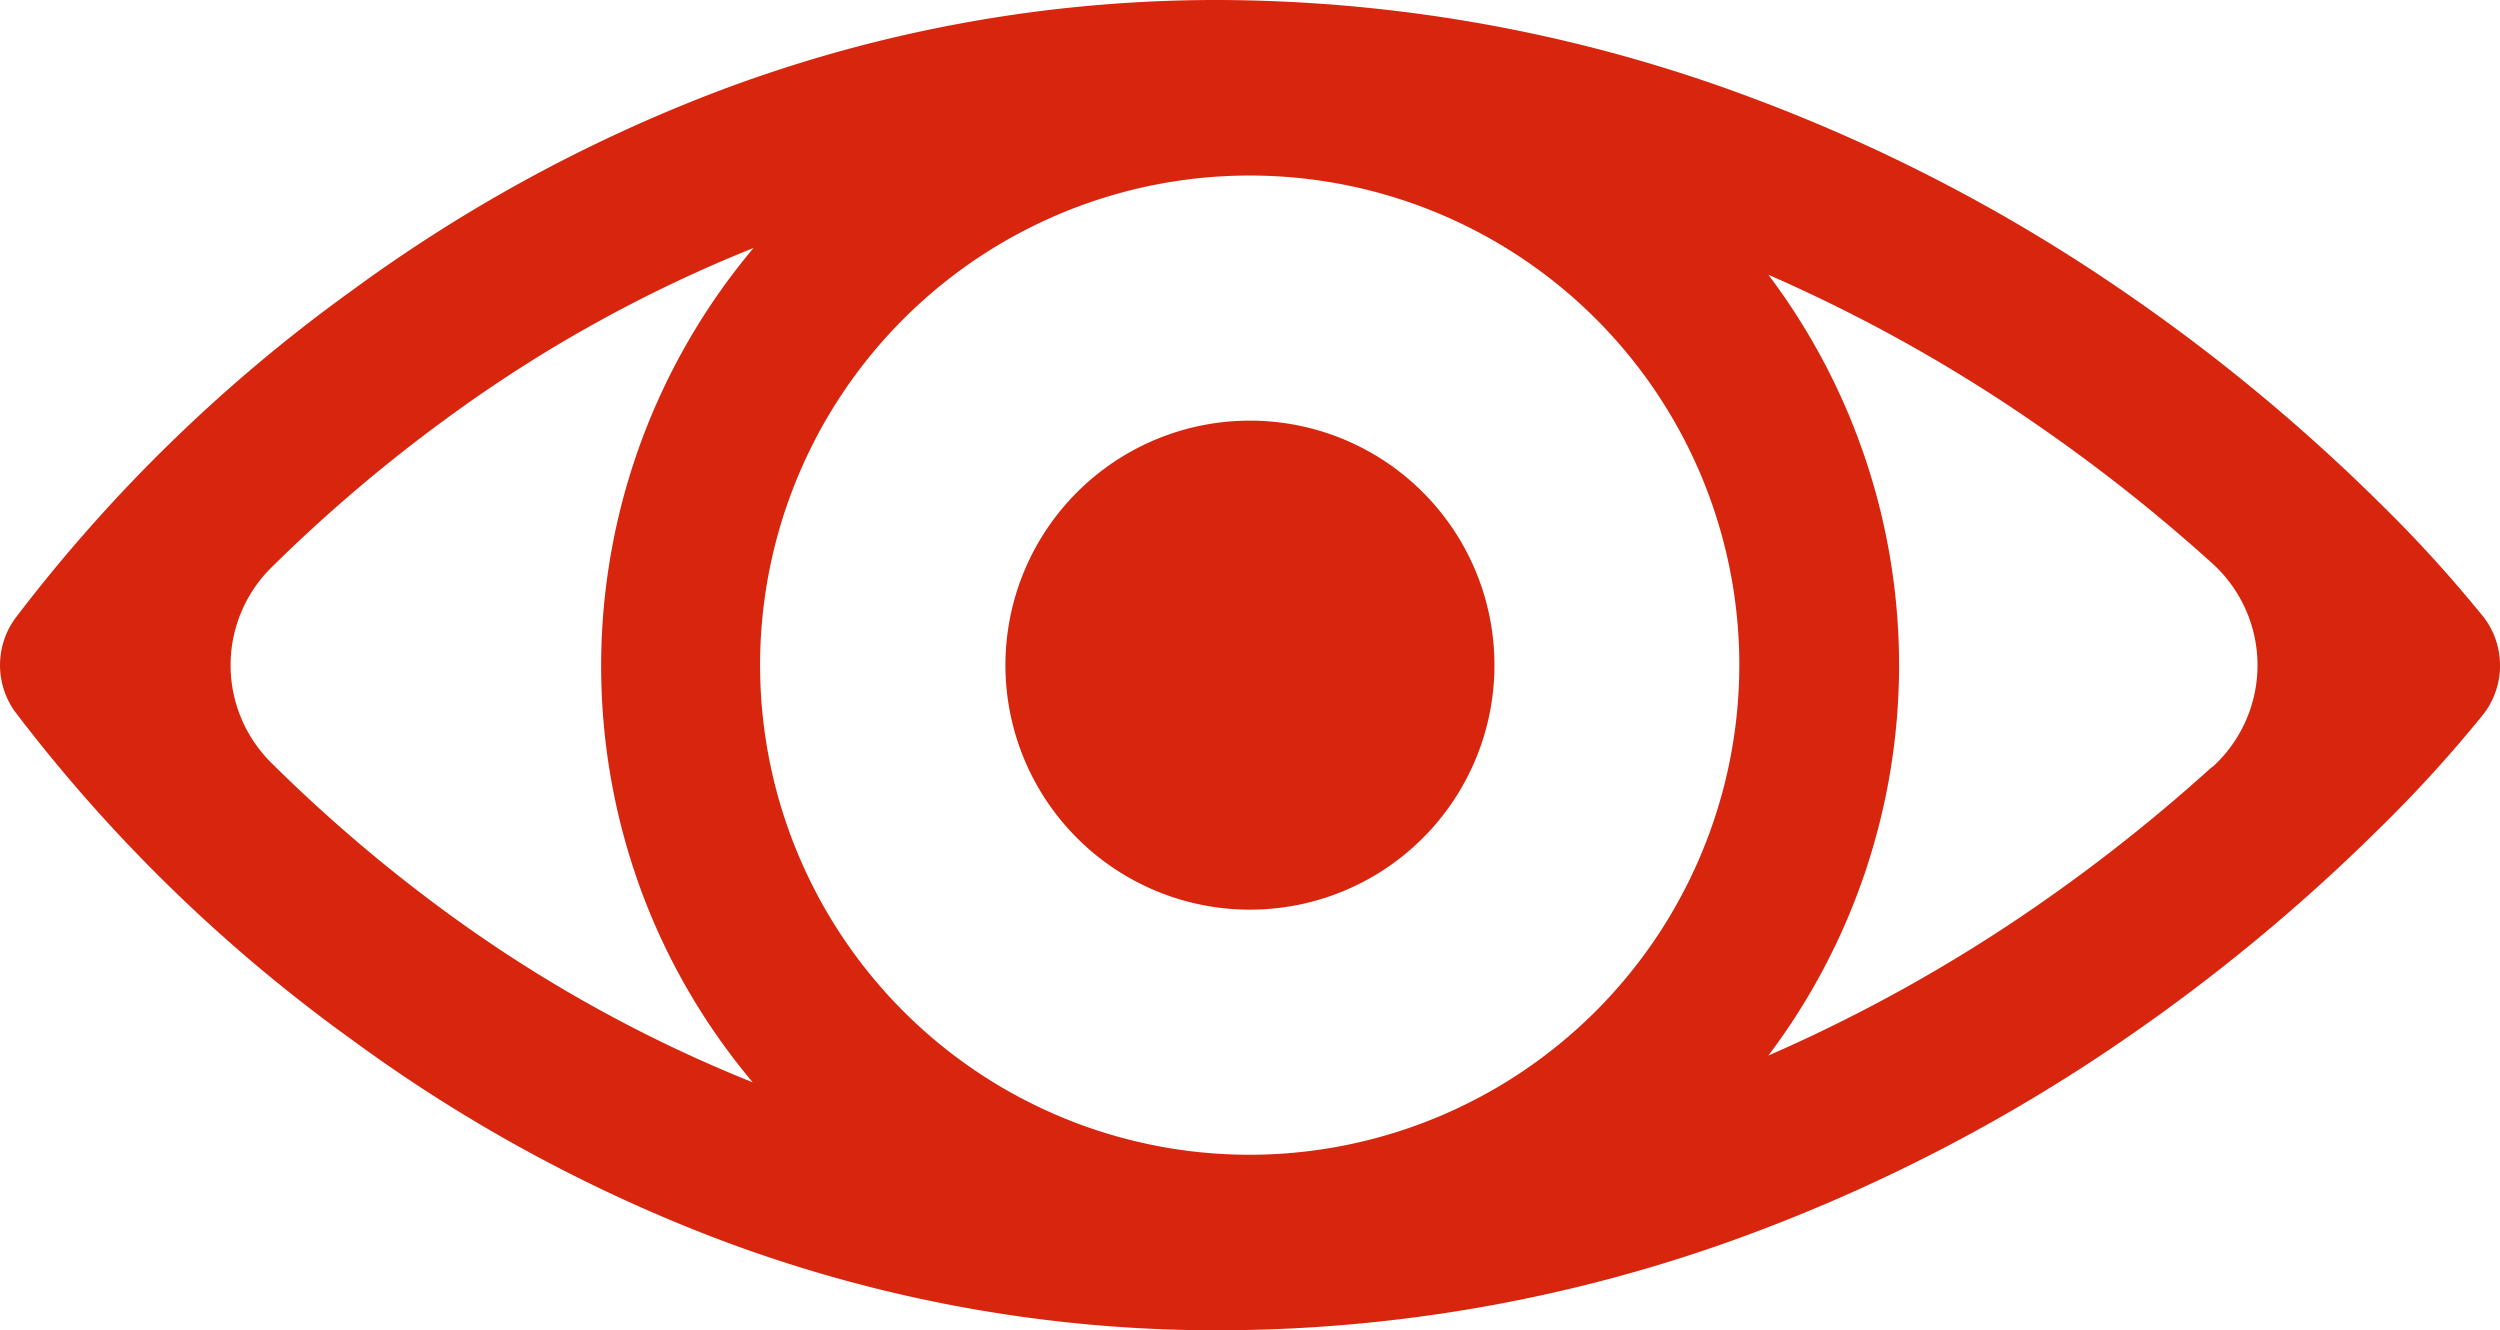 <svg id="그룹_5346" data-name="그룹 5346" xmlns="http://www.w3.org/2000/svg" width="21.093" height="11.224" viewBox="0 0 21.093 11.224">
    <defs>
        <style>
            .cls-1{fill:#d8250e}
        </style>
    </defs>
    <path id="패스_8220" data-name="패스 8220" class="cls-1" d="M20.949 5.2a11.205 11.205 0 0 0-.884-.969 15.61 15.61 0 0 0-2.129-1.759 14.45 14.45 0 0 0-3.3-1.7A12.905 12.905 0 0 0 10.268 0a11.886 11.886 0 0 0-4.185.76 13.1 13.1 0 0 0-3.116 1.693 13.4 13.4 0 0 0-2.84 2.766.672.672 0 0 0 0 .786 13.4 13.4 0 0 0 2.84 2.766 13.1 13.1 0 0 0 3.116 1.693 11.886 11.886 0 0 0 4.186.76 12.905 12.905 0 0 0 4.371-.766 14.453 14.453 0 0 0 3.3-1.7A15.615 15.615 0 0 0 20.065 7a11.234 11.234 0 0 0 .884-.969.672.672 0 0 0 0-.832M5.5 7.743a5.448 5.448 0 0 0 .851 1.389 11.8 11.8 0 0 1-2.6-1.446A13.037 13.037 0 0 1 2.29 6.437a1.159 1.159 0 0 1 0-1.649 13.044 13.044 0 0 1 1.468-1.25 11.8 11.8 0 0 1 2.6-1.446A5.481 5.481 0 0 0 5.5 7.743m5.044 2a4.131 4.131 0 1 1 4.131-4.131 4.136 4.136 0 0 1-4.131 4.131m8.119-3.272a14.427 14.427 0 0 1-1.488 1.179 13.4 13.4 0 0 1-2.255 1.256 5.471 5.471 0 0 0 0-6.588 13.4 13.4 0 0 1 2.254 1.257 14.418 14.418 0 0 1 1.491 1.178 1.159 1.159 0 0 1 0 1.72"/>
    <path id="패스_8221" data-name="패스 8221" class="cls-1" d="M121.653 50.026a2.063 2.063 0 1 0 2.063 2.063 2.063 2.063 0 0 0-2.063-2.063" transform="translate(-111.107 -46.477)"/>
</svg>
